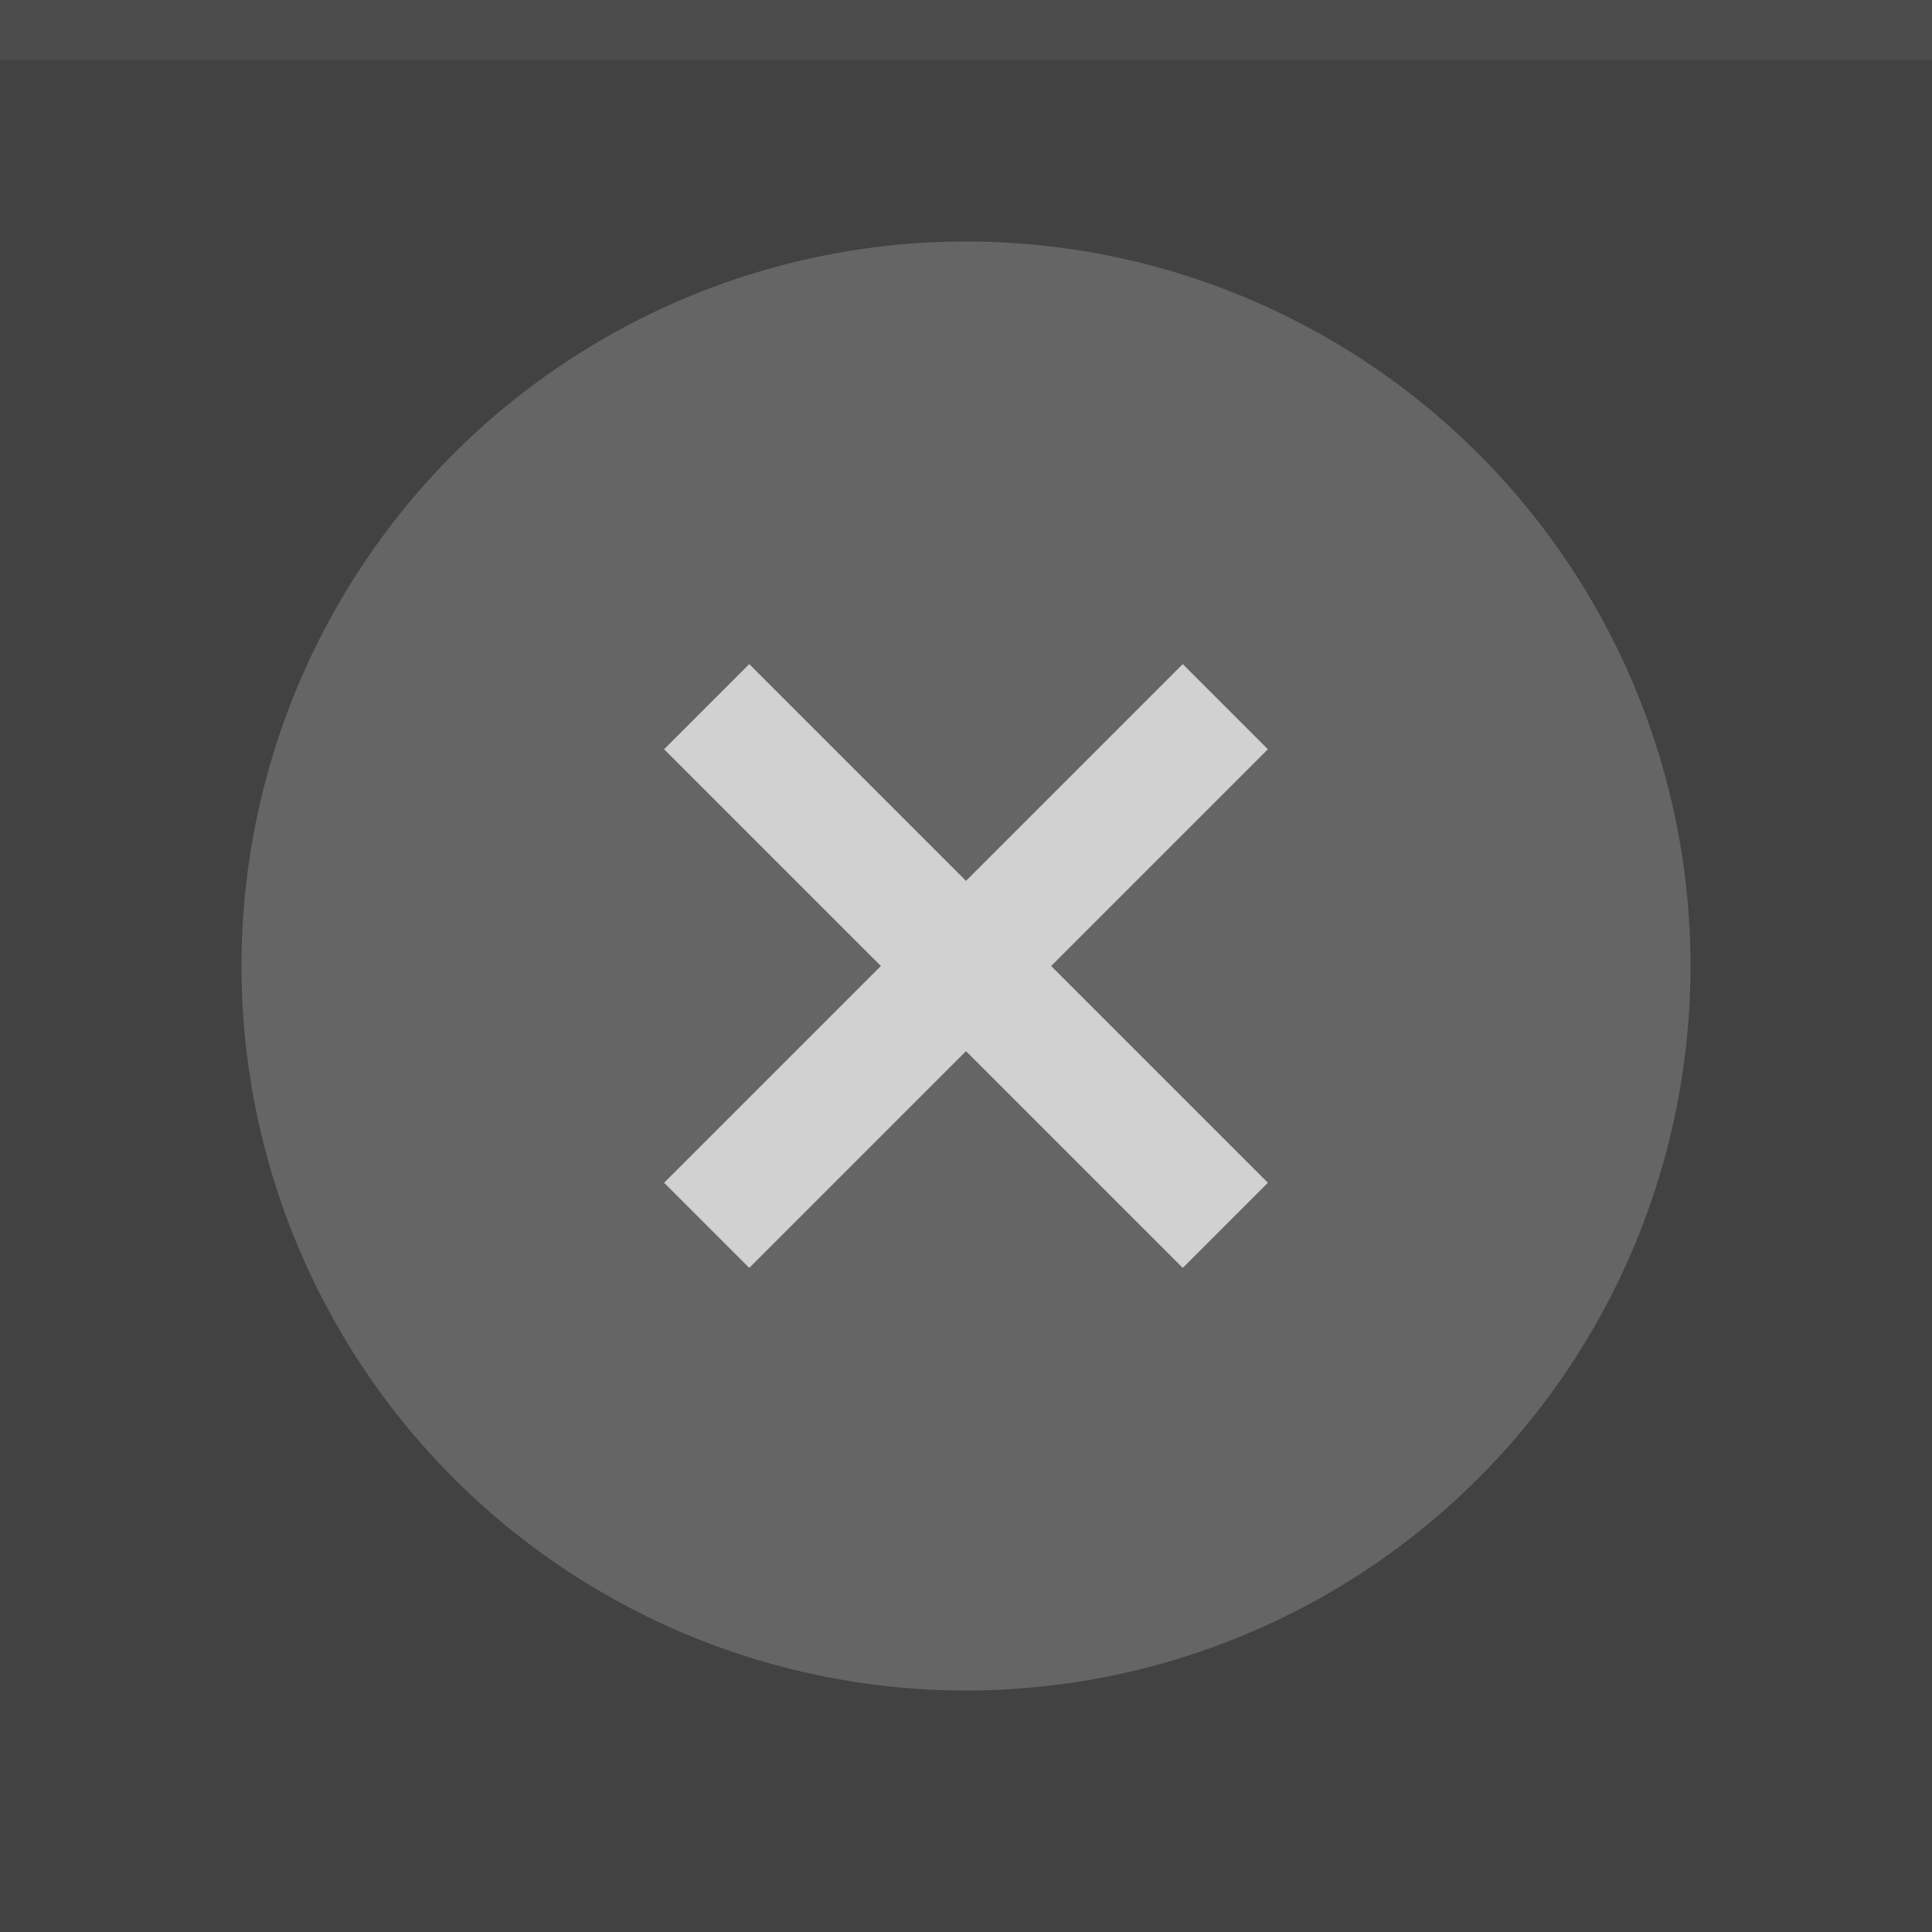<svg xmlns="http://www.w3.org/2000/svg" width="32" height="32" viewBox="0 0 32 32">
  <rect width="32" height="32" fill="#424242"/>
  <rect width="32" height="1" fill="#ffffff" fill-opacity=".05"/>
  <g fill="#ffffff">
    <circle cx="16" cy="16" r="12" opacity=".08"/>
    <circle cx="16" cy="16" r="12" opacity=".12"/>
    <path d="M21 12.41L19.59 11 16 14.59 12.41 11 11 12.41 14.59 16 11 19.59 12.41 21 16 17.41 19.59 21 21 19.59 17.41 16z" opacity=".7"/>
  </g>
</svg>
